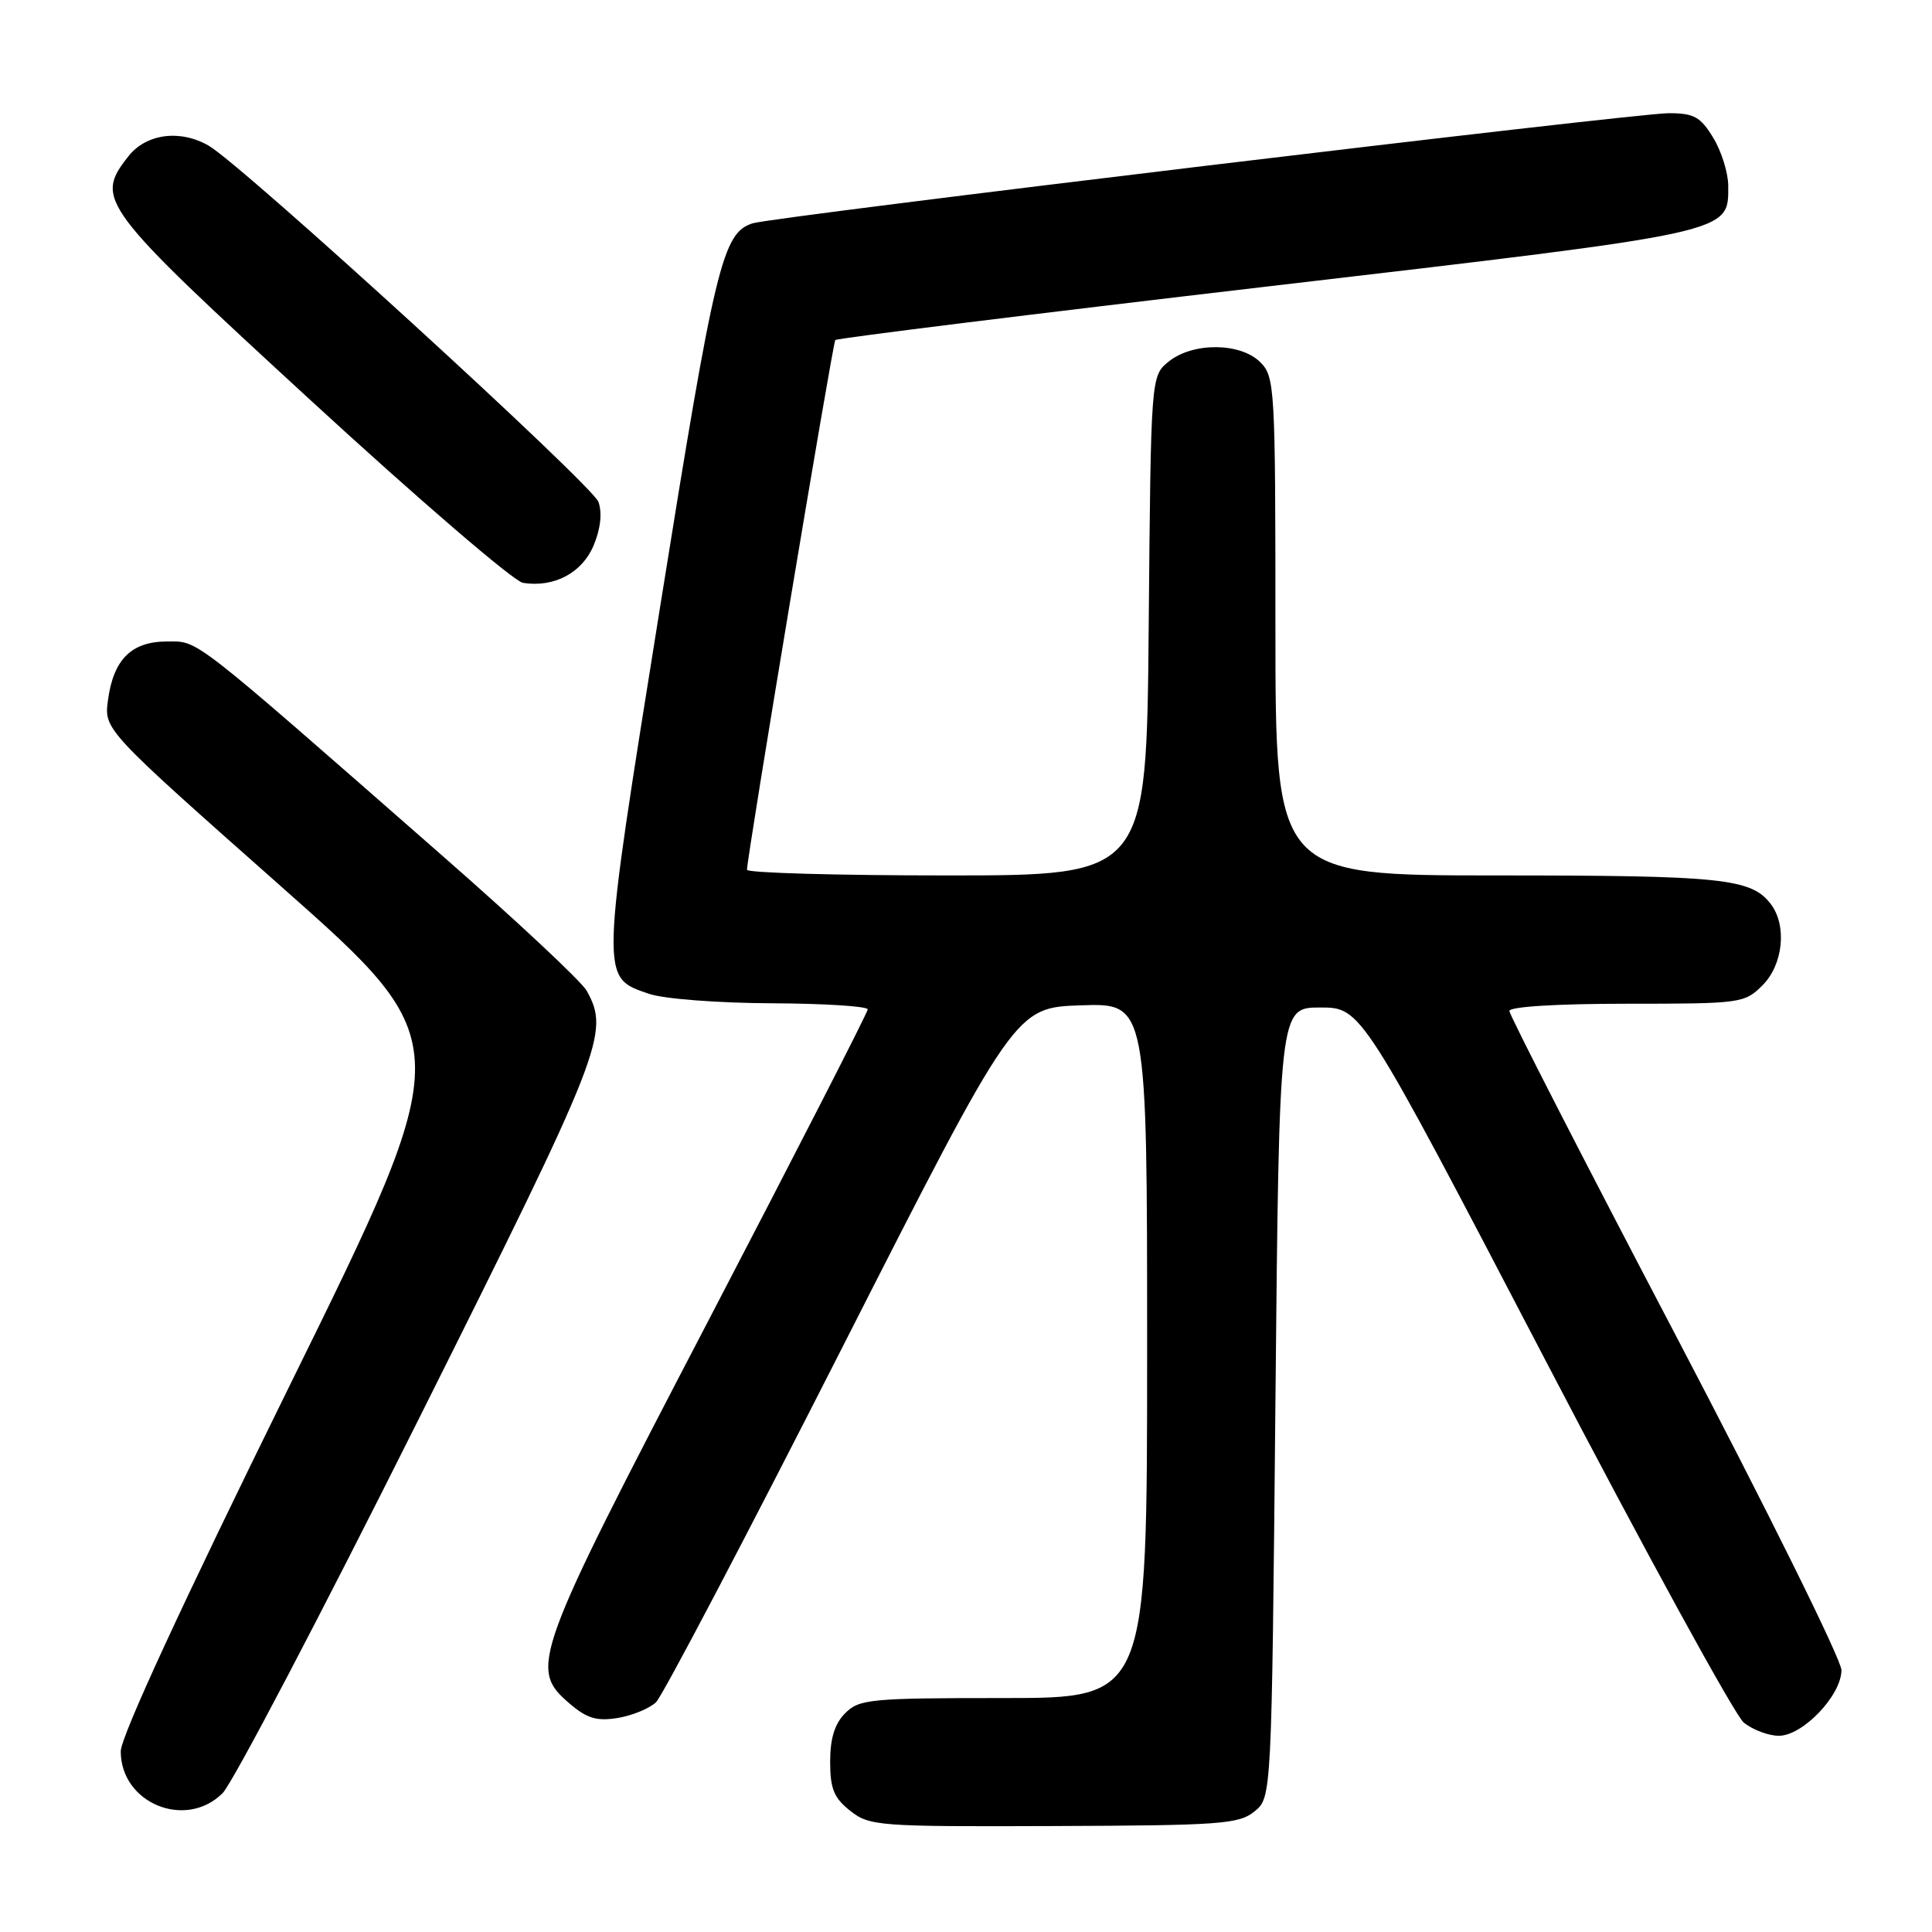 <?xml version="1.0" encoding="UTF-8" standalone="no"?>
<!DOCTYPE svg PUBLIC "-//W3C//DTD SVG 1.1//EN" "http://www.w3.org/Graphics/SVG/1.1/DTD/svg11.dtd" >
<svg xmlns="http://www.w3.org/2000/svg" xmlns:xlink="http://www.w3.org/1999/xlink" version="1.1" viewBox="0 0 256 256">
 <g >
 <path fill="currentColor"
d=" M 166.22 240.03 C 168.50 238.18 168.50 238.18 169.00 185.84 C 169.50 133.50 169.50 133.50 174.94 133.50 C 180.39 133.50 180.39 133.50 204.65 180.00 C 217.99 205.57 229.88 227.29 231.06 228.25 C 232.25 229.21 234.34 230.00 235.71 230.00 C 238.89 230.00 244.00 224.63 244.00 221.30 C 244.00 219.93 234.10 199.94 222.00 176.86 C 209.90 153.79 200.00 134.49 200.00 133.96 C 200.00 133.39 206.29 133.00 215.55 133.00 C 230.72 133.00 231.15 132.94 233.55 130.55 C 236.28 127.81 236.81 122.65 234.64 119.79 C 232.06 116.40 228.20 116.00 198.43 116.00 C 169.00 116.00 169.00 116.00 169.00 83.00 C 169.00 51.33 168.92 49.92 167.00 48.00 C 164.37 45.37 158.05 45.33 154.86 47.91 C 152.50 49.82 152.50 49.82 152.21 82.91 C 151.92 116.00 151.92 116.00 125.46 116.00 C 110.91 116.00 98.99 115.66 98.98 115.25 C 98.94 113.79 110.33 45.49 110.68 45.06 C 110.88 44.82 136.69 41.62 168.04 37.95 C 230.14 30.68 229.00 30.93 229.00 24.60 C 228.99 22.89 228.10 20.04 227.01 18.25 C 225.32 15.47 224.46 15.00 221.10 15.00 C 216.63 15.00 102.45 28.72 99.73 29.59 C 95.74 30.85 94.75 34.97 87.49 80.28 C 79.49 130.18 79.51 129.47 86.01 131.69 C 87.96 132.36 95.15 132.91 102.25 132.94 C 109.26 132.97 114.99 133.34 114.98 133.75 C 114.97 134.16 105.47 152.72 93.86 175.00 C 70.59 219.65 70.07 221.08 75.45 225.71 C 77.77 227.70 79.05 228.09 81.86 227.64 C 83.78 227.32 86.07 226.38 86.93 225.55 C 87.79 224.71 98.85 203.66 111.50 178.76 C 134.50 133.50 134.50 133.50 143.25 133.21 C 152.00 132.92 152.00 132.92 152.00 178.96 C 152.00 225.00 152.00 225.00 133.00 225.00 C 115.33 225.00 113.86 225.14 112.00 227.00 C 110.60 228.40 110.00 230.33 110.00 233.43 C 110.00 237.03 110.50 238.24 112.67 239.95 C 115.22 241.96 116.40 242.05 139.63 241.96 C 161.70 241.88 164.14 241.71 166.22 240.03 Z  M 29.50 237.60 C 30.82 236.27 42.50 214.00 55.45 188.10 C 79.93 139.14 80.83 136.85 77.74 131.28 C 77.06 130.05 68.40 121.95 58.49 113.28 C 24.95 83.89 26.37 85.00 22.13 85.00 C 17.42 85.00 15.03 87.38 14.31 92.76 C 13.78 96.68 13.78 96.68 37.25 117.46 C 60.72 138.24 60.72 138.24 38.36 183.64 C 24.13 212.53 16.00 230.14 16.00 232.06 C 16.00 238.95 24.61 242.48 29.50 237.60 Z  M 78.66 72.27 C 79.58 70.08 79.81 67.97 79.30 66.51 C 78.53 64.29 32.02 21.79 27.63 19.29 C 23.84 17.12 19.37 17.72 17.02 20.70 C 12.51 26.43 13.19 27.33 41.29 53.16 C 55.48 66.20 68.08 77.03 69.29 77.23 C 73.41 77.89 77.14 75.91 78.66 72.27 Z "/>
</g>
</svg>